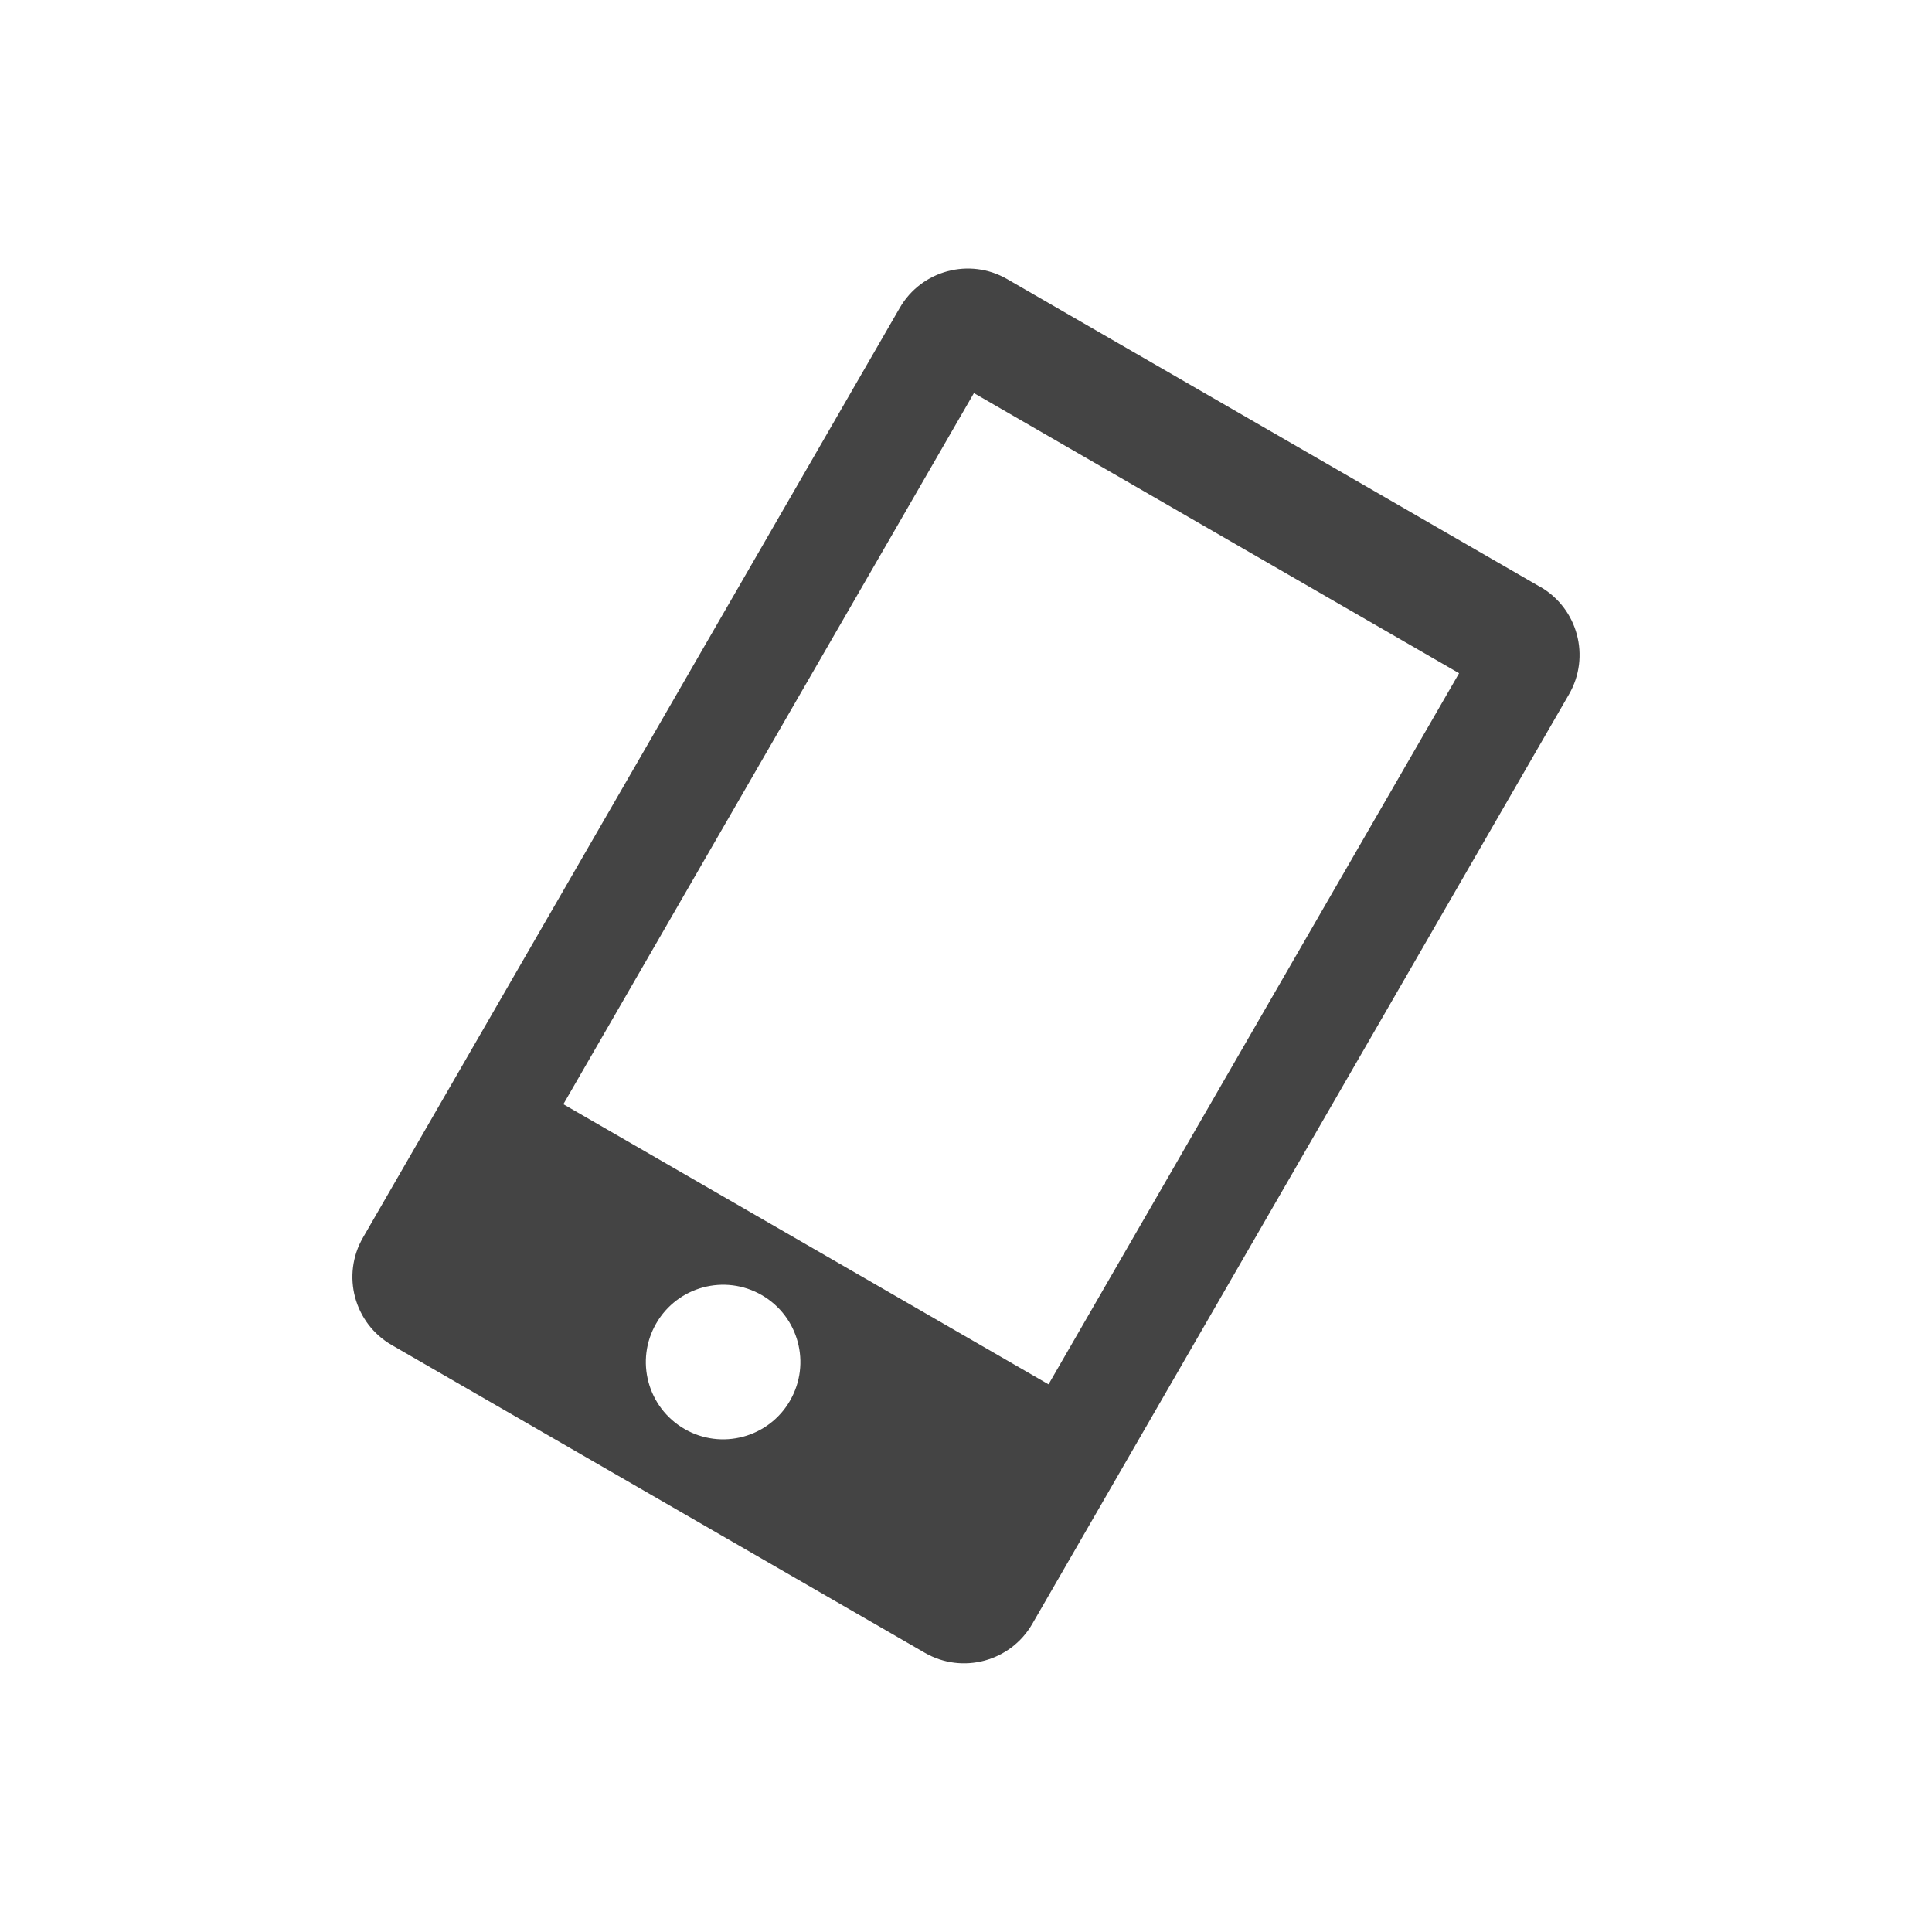 <?xml version="1.0" encoding="utf-8"?>
<!-- Generated by IcoMoon.io -->
<!DOCTYPE svg PUBLIC "-//W3C//DTD SVG 1.1//EN" "http://www.w3.org/Graphics/SVG/1.1/DTD/svg11.dtd">
<svg version="1.1" xmlns="http://www.w3.org/2000/svg" xmlns:xlink="http://www.w3.org/1999/xlink" width="32" height="32" viewBox="0 0 32 32">
<path d="M25.511 9.721l-8.829-5.098c-0.623-0.36-1.42-0.146-1.779 0.476l-8.891 15.399c-0.36 0.624-0.147 1.42 0.476 1.78l8.829 5.097c0.623 0.36 1.42 0.146 1.78-0.477l8.891-15.399c0.359-0.623 0.146-1.42-0.477-1.78zM13.085 23.2c-0.353 0.612-1.136 0.822-1.748 0.468s-0.822-1.136-0.468-1.748c0.353-0.613 1.136-0.822 1.748-0.469s0.822 1.136 0.468 1.748zM17.367 22.929l-8.036-4.64 6.8-11.778 8.036 4.64-6.8 11.778z" fill="#444444"></path>
</svg>
